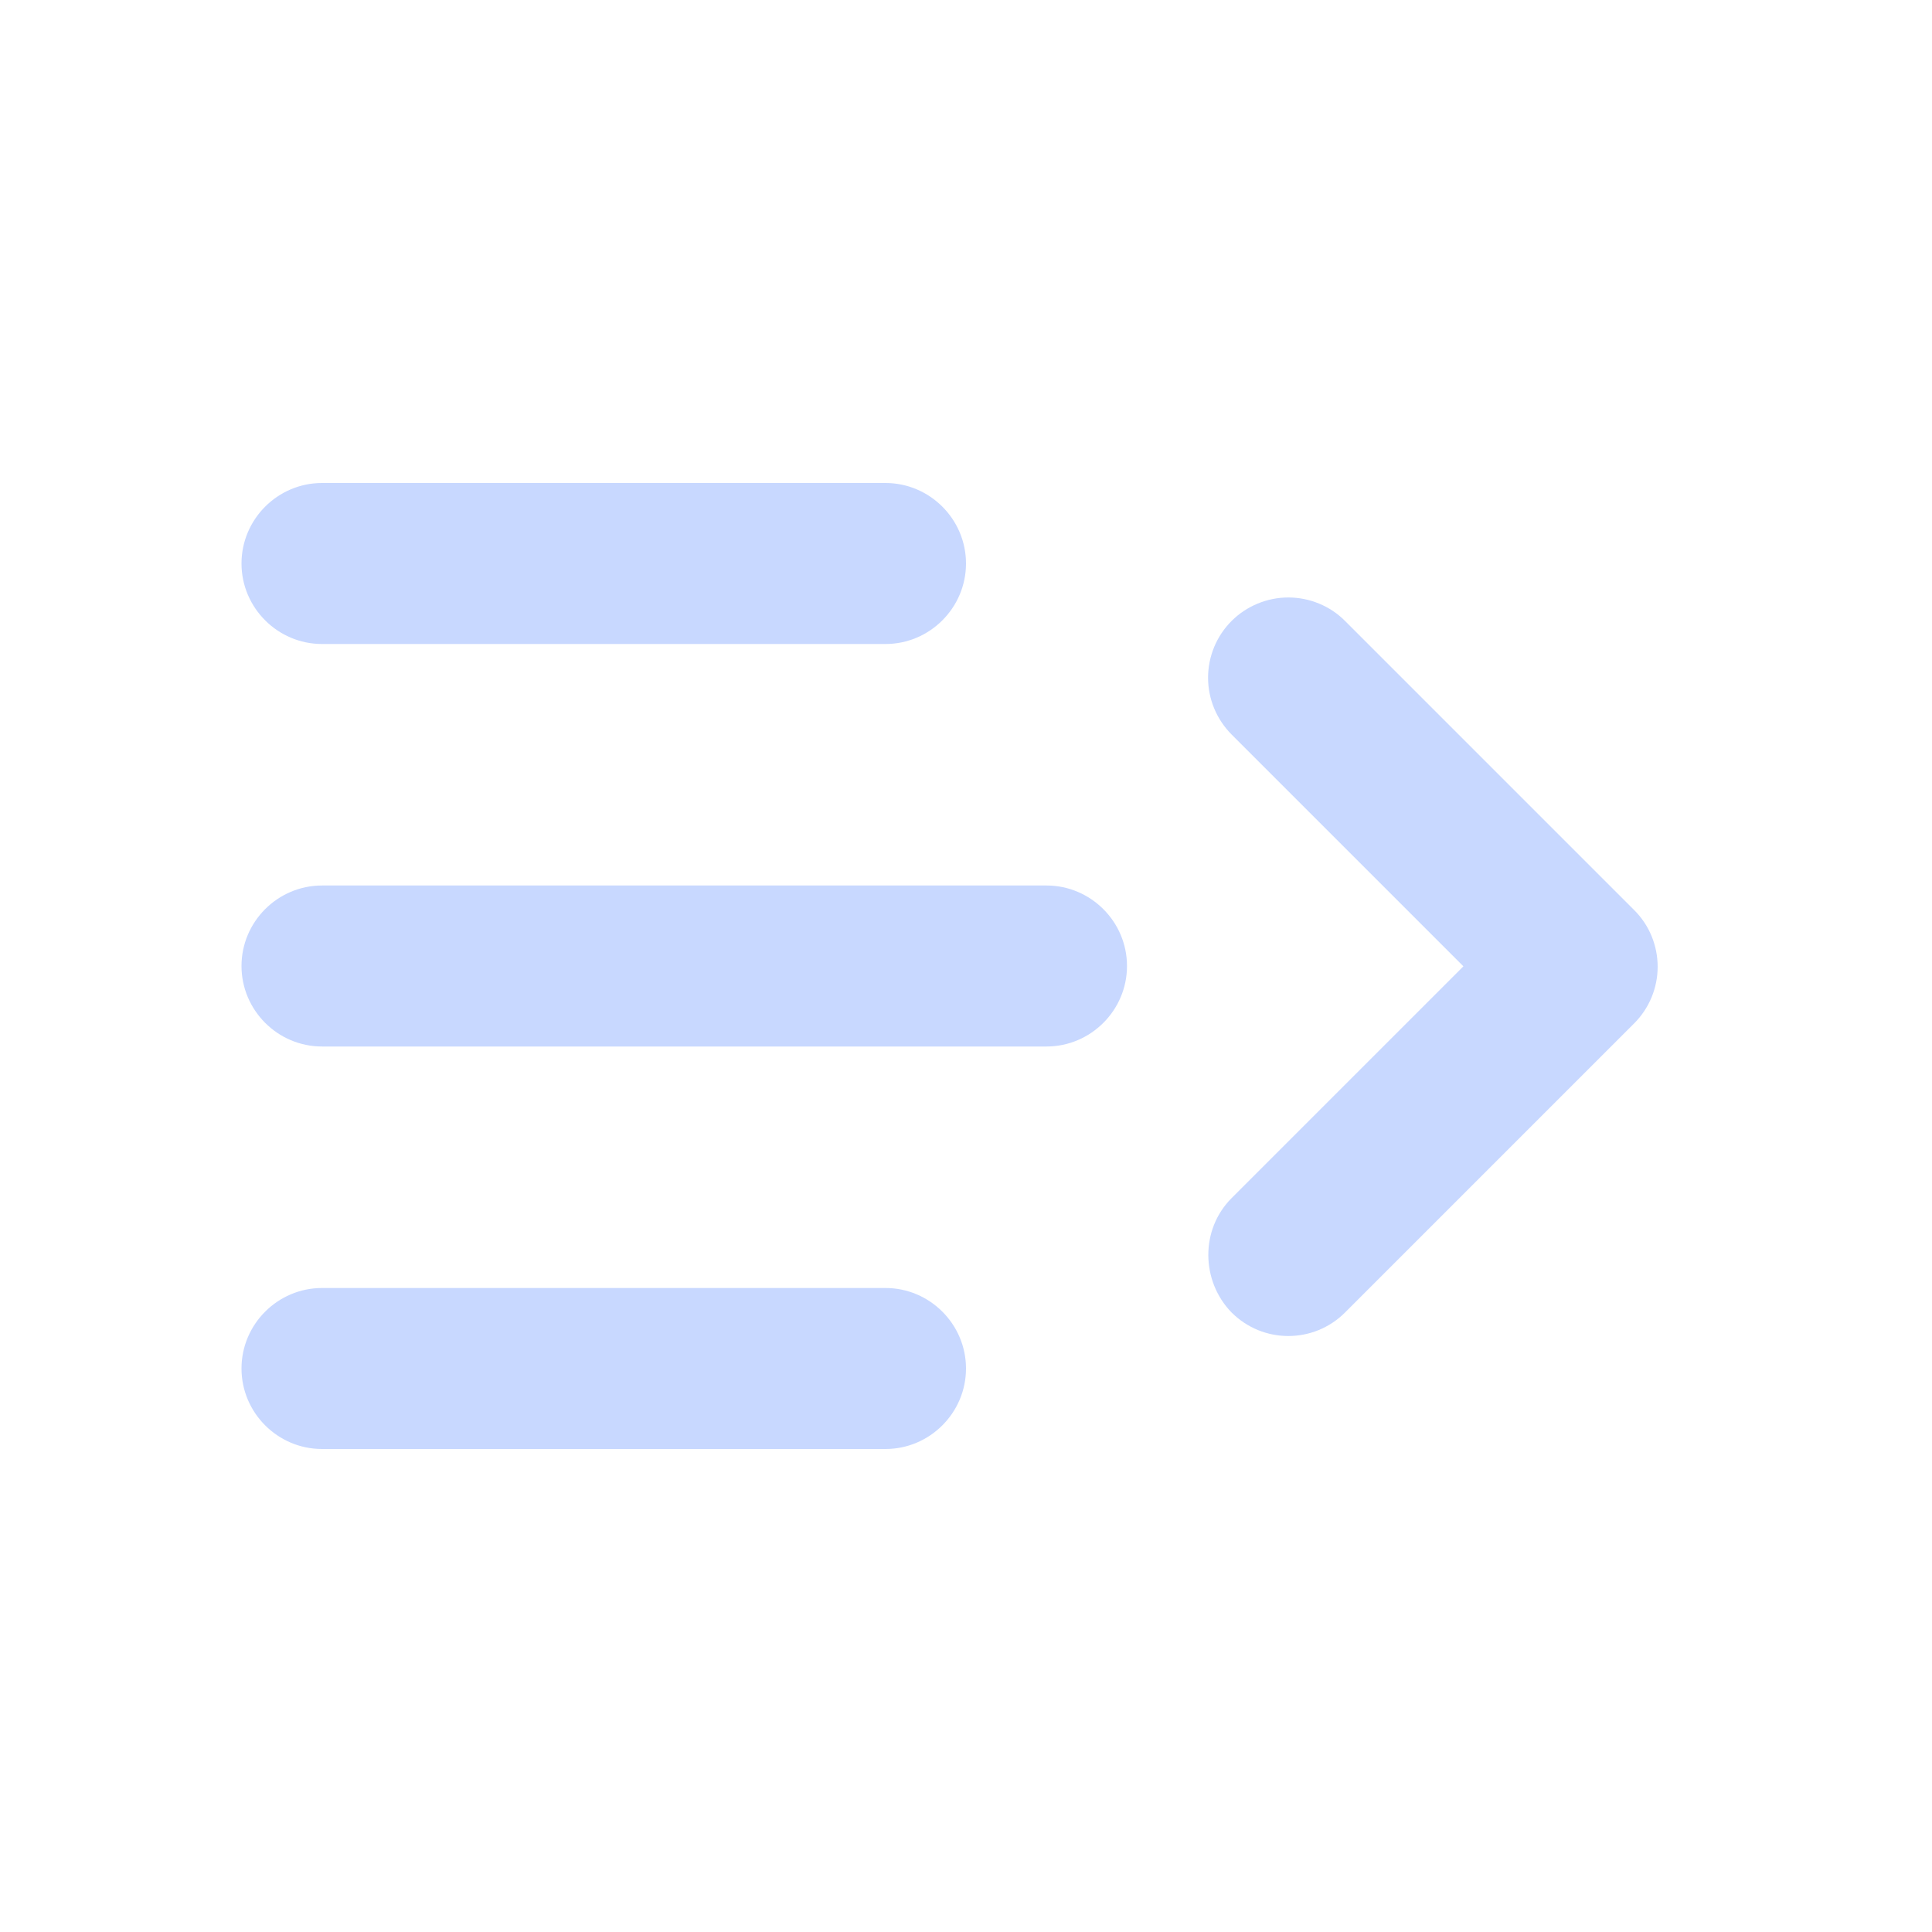 <svg width="24" height="24" viewBox="0 0 24 24" fill="none" xmlns="http://www.w3.org/2000/svg">
<path d="M4 18H11C11.55 18 12 17.55 12 17C12 16.45 11.55 16 11 16H4C3.45 16 3 16.45 3 17C3 17.55 3.45 18 4 18ZM4 13H13C13.55 13 14 12.55 14 12C14 11.45 13.55 11 13 11H4C3.45 11 3 11.45 3 12C3 12.55 3.45 13 4 13ZM3 7C3 7.55 3.45 8 4 8H11C11.55 8 12 7.55 12 7C12 6.45 11.55 6 11 6H4C3.45 6 3 6.45 3 7Z" fill="#C8D8FF"/>
<path d="M18.179 12.004L15.299 14.884C14.909 15.274 14.919 15.914 15.299 16.304C15.689 16.694 16.319 16.694 16.709 16.304L20.299 12.714C20.392 12.621 20.466 12.511 20.516 12.39C20.566 12.27 20.592 12.14 20.592 12.009C20.592 11.878 20.566 11.748 20.516 11.627C20.466 11.506 20.392 11.396 20.299 11.304L16.709 7.714C16.617 7.621 16.507 7.548 16.386 7.498C16.265 7.448 16.135 7.422 16.004 7.422C15.873 7.422 15.744 7.448 15.623 7.498C15.502 7.548 15.392 7.621 15.299 7.714C15.207 7.806 15.133 7.916 15.083 8.037C15.033 8.158 15.007 8.288 15.007 8.419C15.007 8.55 15.033 8.679 15.083 8.8C15.133 8.921 15.207 9.031 15.299 9.124L18.179 12.004Z" fill="#C8D8FF"/>
</svg>
